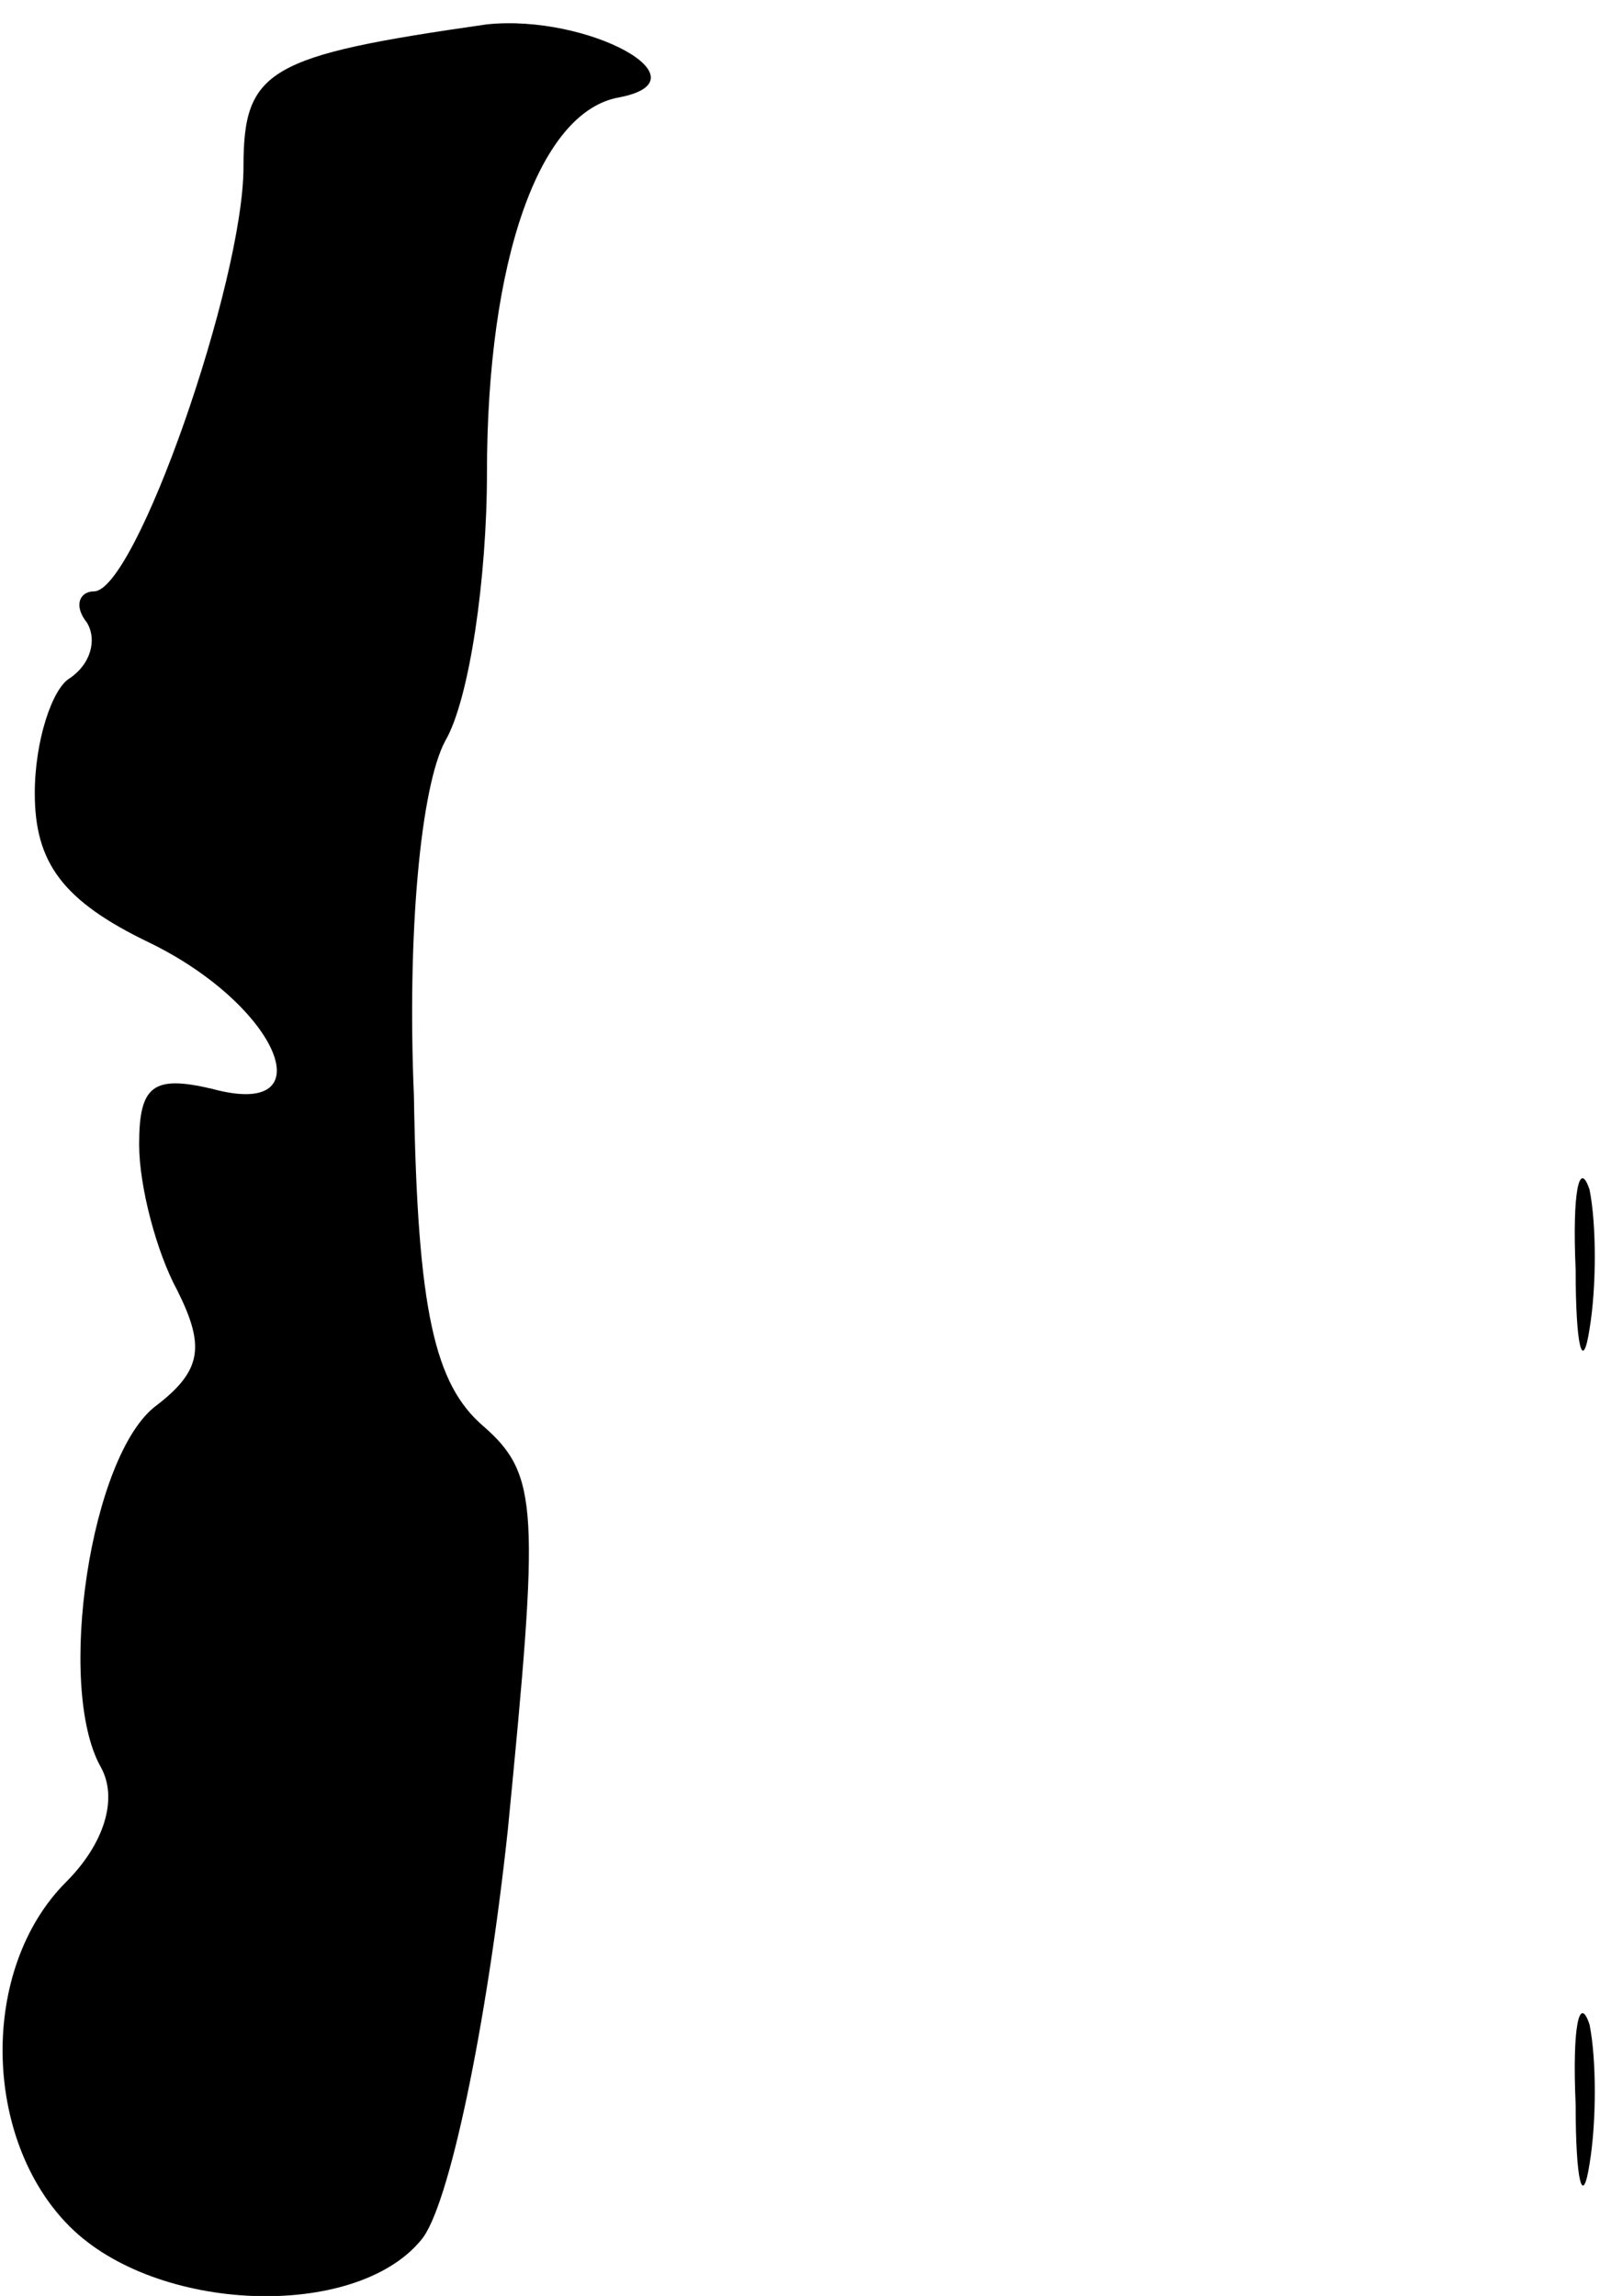 <?xml version="1.0" standalone="no"?>
<!DOCTYPE svg PUBLIC "-//W3C//DTD SVG 20010904//EN"
 "http://www.w3.org/TR/2001/REC-SVG-20010904/DTD/svg10.dtd">
<svg version="1.0" xmlns="http://www.w3.org/2000/svg"
 width="46pt" height="66pt" viewBox="0 0 46 66"
 preserveAspectRatio="xMidYMid meet">
<g transform="translate(0,66) scale(0.1,-0.1)"
fill="#000000" stroke="none">
<path fill="#000000" stroke="none" d="M140 653 c-63 -9 -70 -13 -70 -41 0
-33 -31 -122 -43 -122 -4 0 -6 -4 -2 -9 3 -5 1 -12 -5 -16 -5 -3 -10 -18 -10
-33 0 -20 8 -31 33 -43 37 -18 51 -51 18 -42 -17 4 -21 1 -21 -16 0 -12 5 -31
11 -42 8 -16 7 -23 -6 -33 -19 -14 -29 -81 -16 -104 5 -9 1 -22 -10 -33 -25
-25 -24 -74 1 -99 25 -25 82 -27 101 -4 8 9 19 62 25 118 9 92 9 102 -7 116
-14 12 -19 33 -20 95 -2 47 2 89 9 102 7 12 12 47 12 77 0 61 15 104 38 108
26 5 -9 24 -38 21z"/>
<path fill="#000000" stroke="none" d="M453 295 c0 -22 2 -30 4 -17 2 12 2 30
0 40 -3 9 -5 -1 -4 -23z"/>
<path fill="#000000" stroke="none" d="M453 55 c0 -22 2 -30 4 -17 2 12 2 30
0 40 -3 9 -5 -1 -4 -23z"/>
</g>
</svg>

